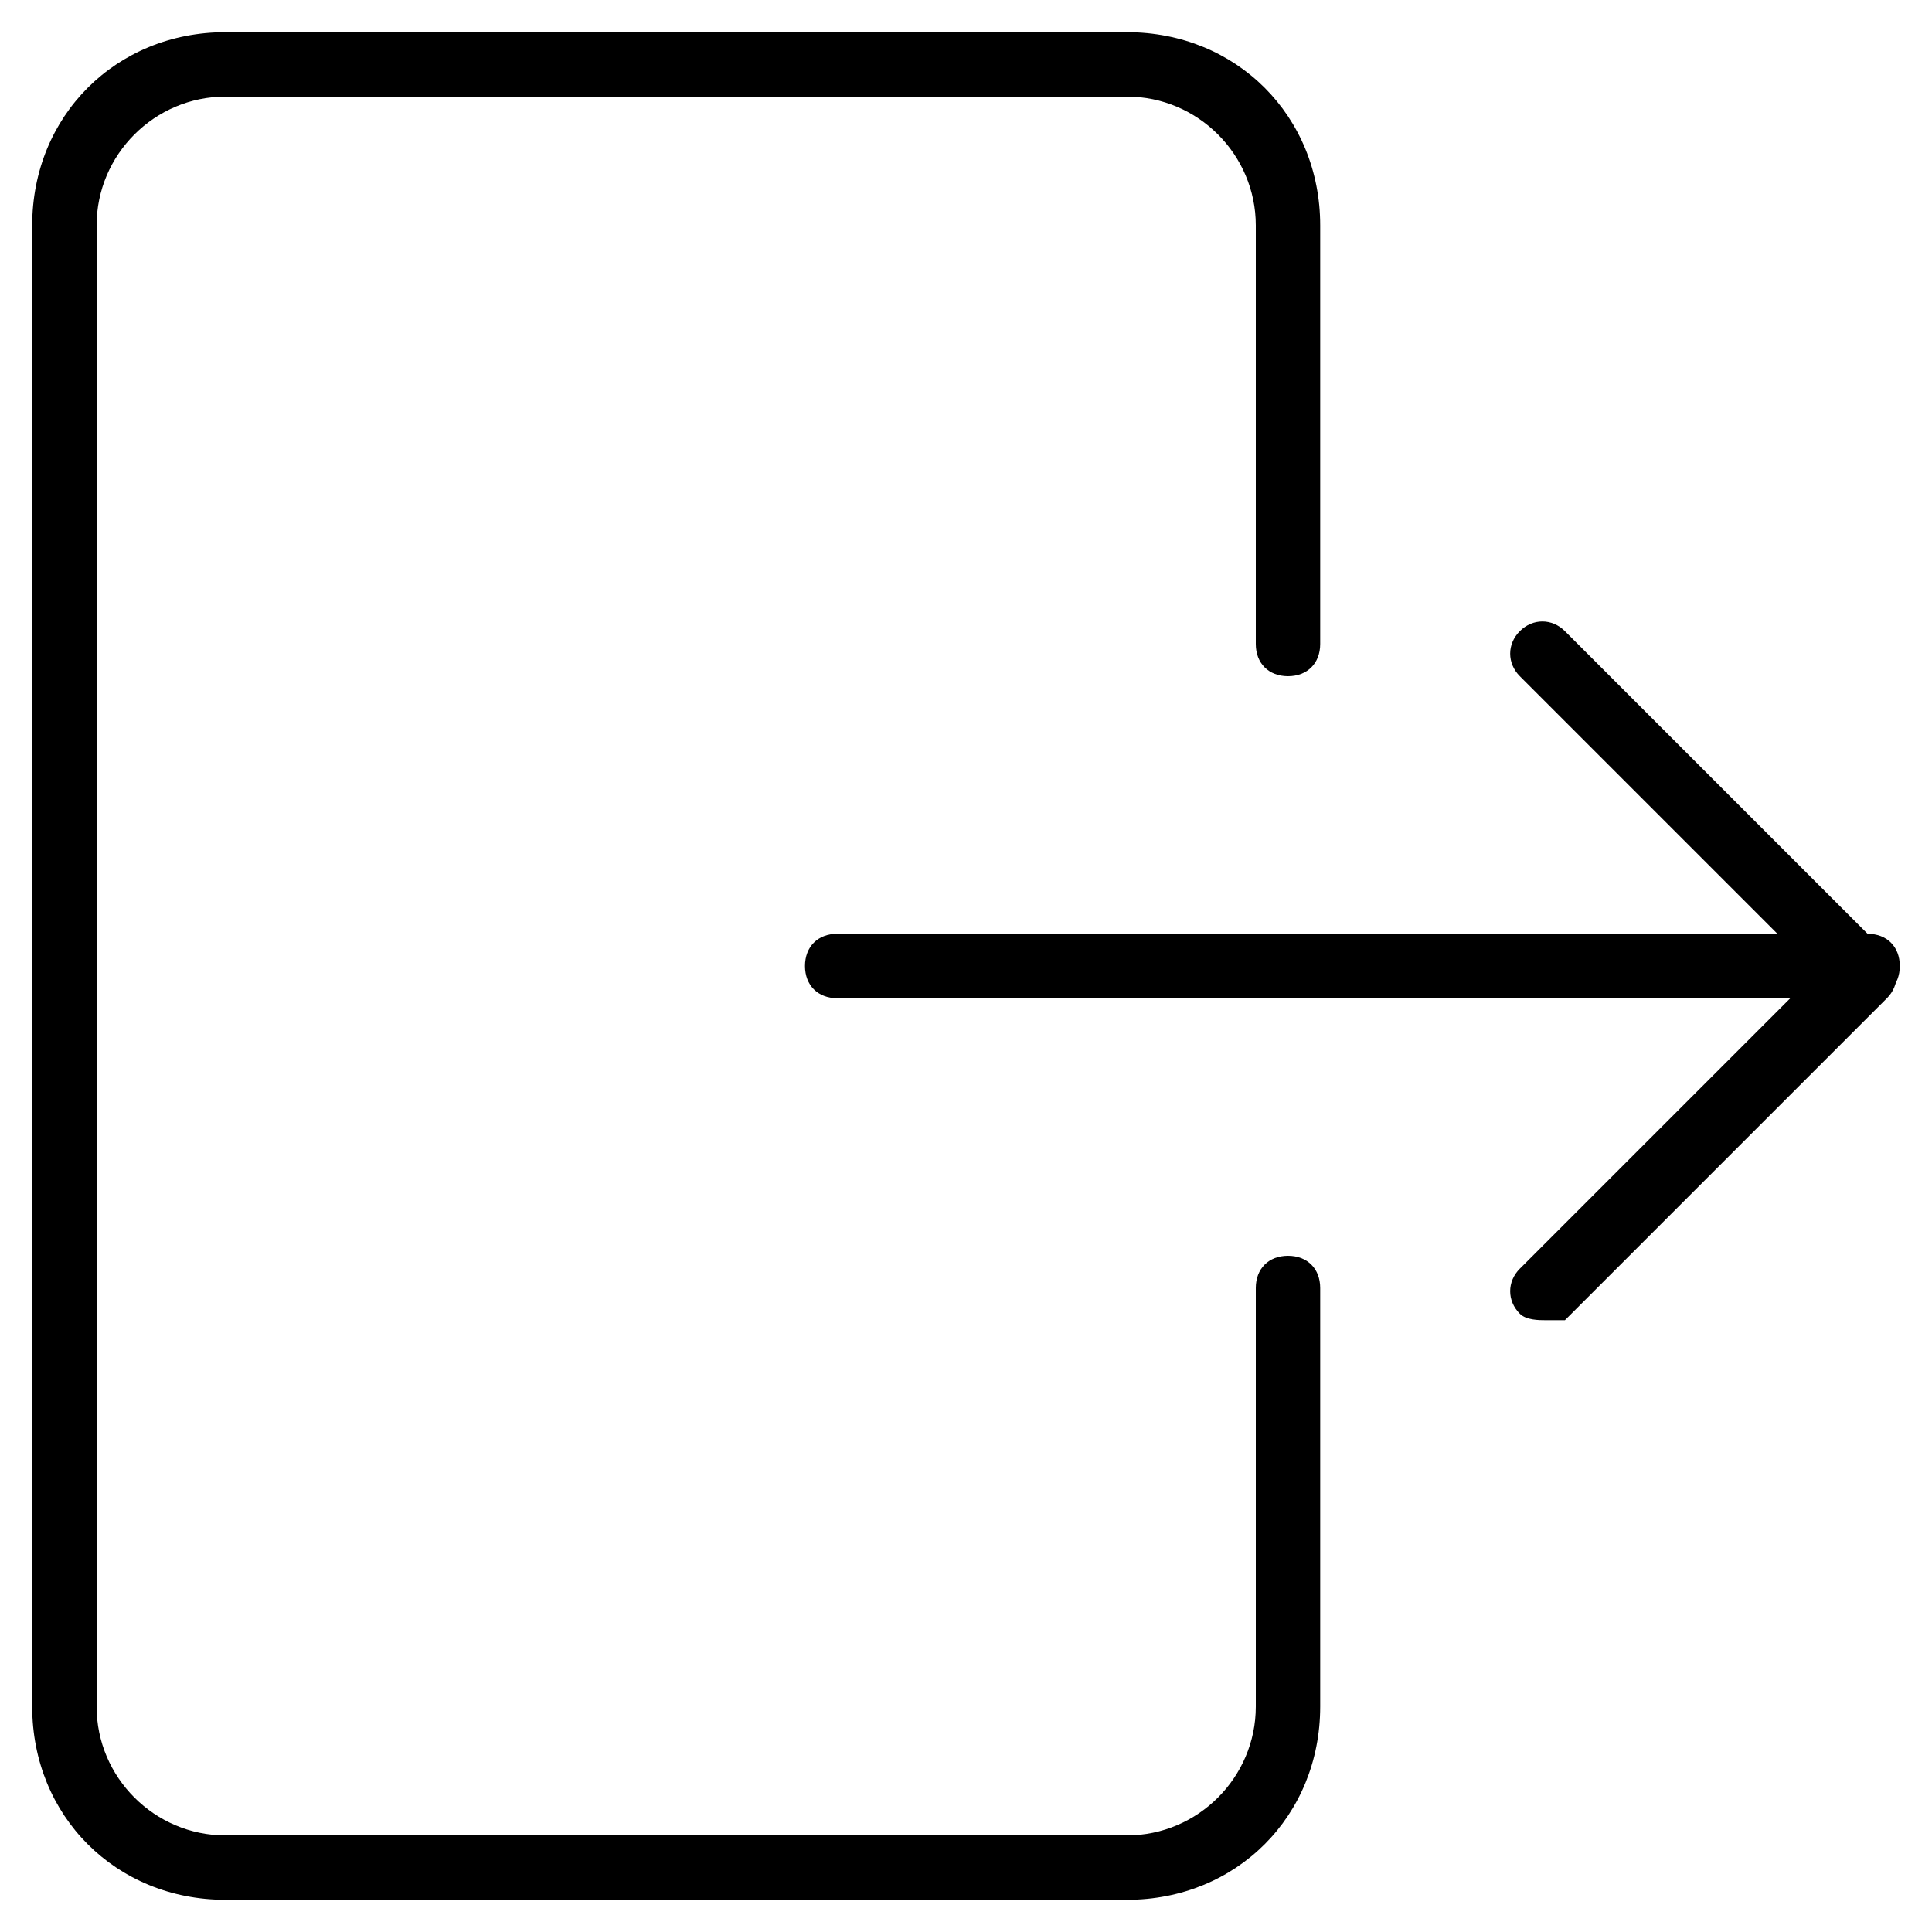 <?xml version="1.0" encoding="utf-8"?>
<!-- Generator: Adobe Illustrator 19.0.0, SVG Export Plug-In . SVG Version: 6.00 Build 0)  -->
<svg version="1.1" id="Layer_1" xmlns="http://www.w3.org/2000/svg" xmlns:xlink="http://www.w3.org/1999/xlink" x="0px" y="0px"
	 viewBox="0 0 30 30" style="enable-background:new 0 0 30 30;" xml:space="preserve">
<g>
	<g>
		<path d="M17.5,29.5h-14c-1.7,0-3-1.3-3-3v-23c0-1.7,1.3-3,3-3h14c1.7,0,3,1.3,3,3V10c0,0.3-0.2,0.5-0.5,0.5s-0.5-0.2-0.5-0.5V3.5
			c0-1.1-0.9-2-2-2h-14c-1.1,0-2,0.9-2,2v23c0,1.1,0.9,2,2,2h14c1.1,0,2-0.9,2-2V20c0-0.3,0.2-0.5,0.5-0.5s0.5,0.2,0.5,0.5v6.5
			C20.5,28.2,19.2,29.5,17.5,29.5z"/>
	</g>
	<g>
		<path d="M29,15.5H13c-0.3,0-0.5-0.2-0.5-0.5s0.2-0.5,0.5-0.5h16c0.3,0,0.5,0.2,0.5,0.5S29.3,15.5,29,15.5z"/>
	</g>
	<g>
		<path d="M24,20.5c-0.1,0-0.3,0-0.4-0.1c-0.2-0.2-0.2-0.5,0-0.7l4.6-4.6l-4.6-4.6c-0.2-0.2-0.2-0.5,0-0.7s0.5-0.2,0.7,0l5,5
			c0.2,0.2,0.2,0.5,0,0.7l-5,5C24.3,20.5,24.1,20.5,24,20.5z"/>
	</g>
</g>
</svg>
